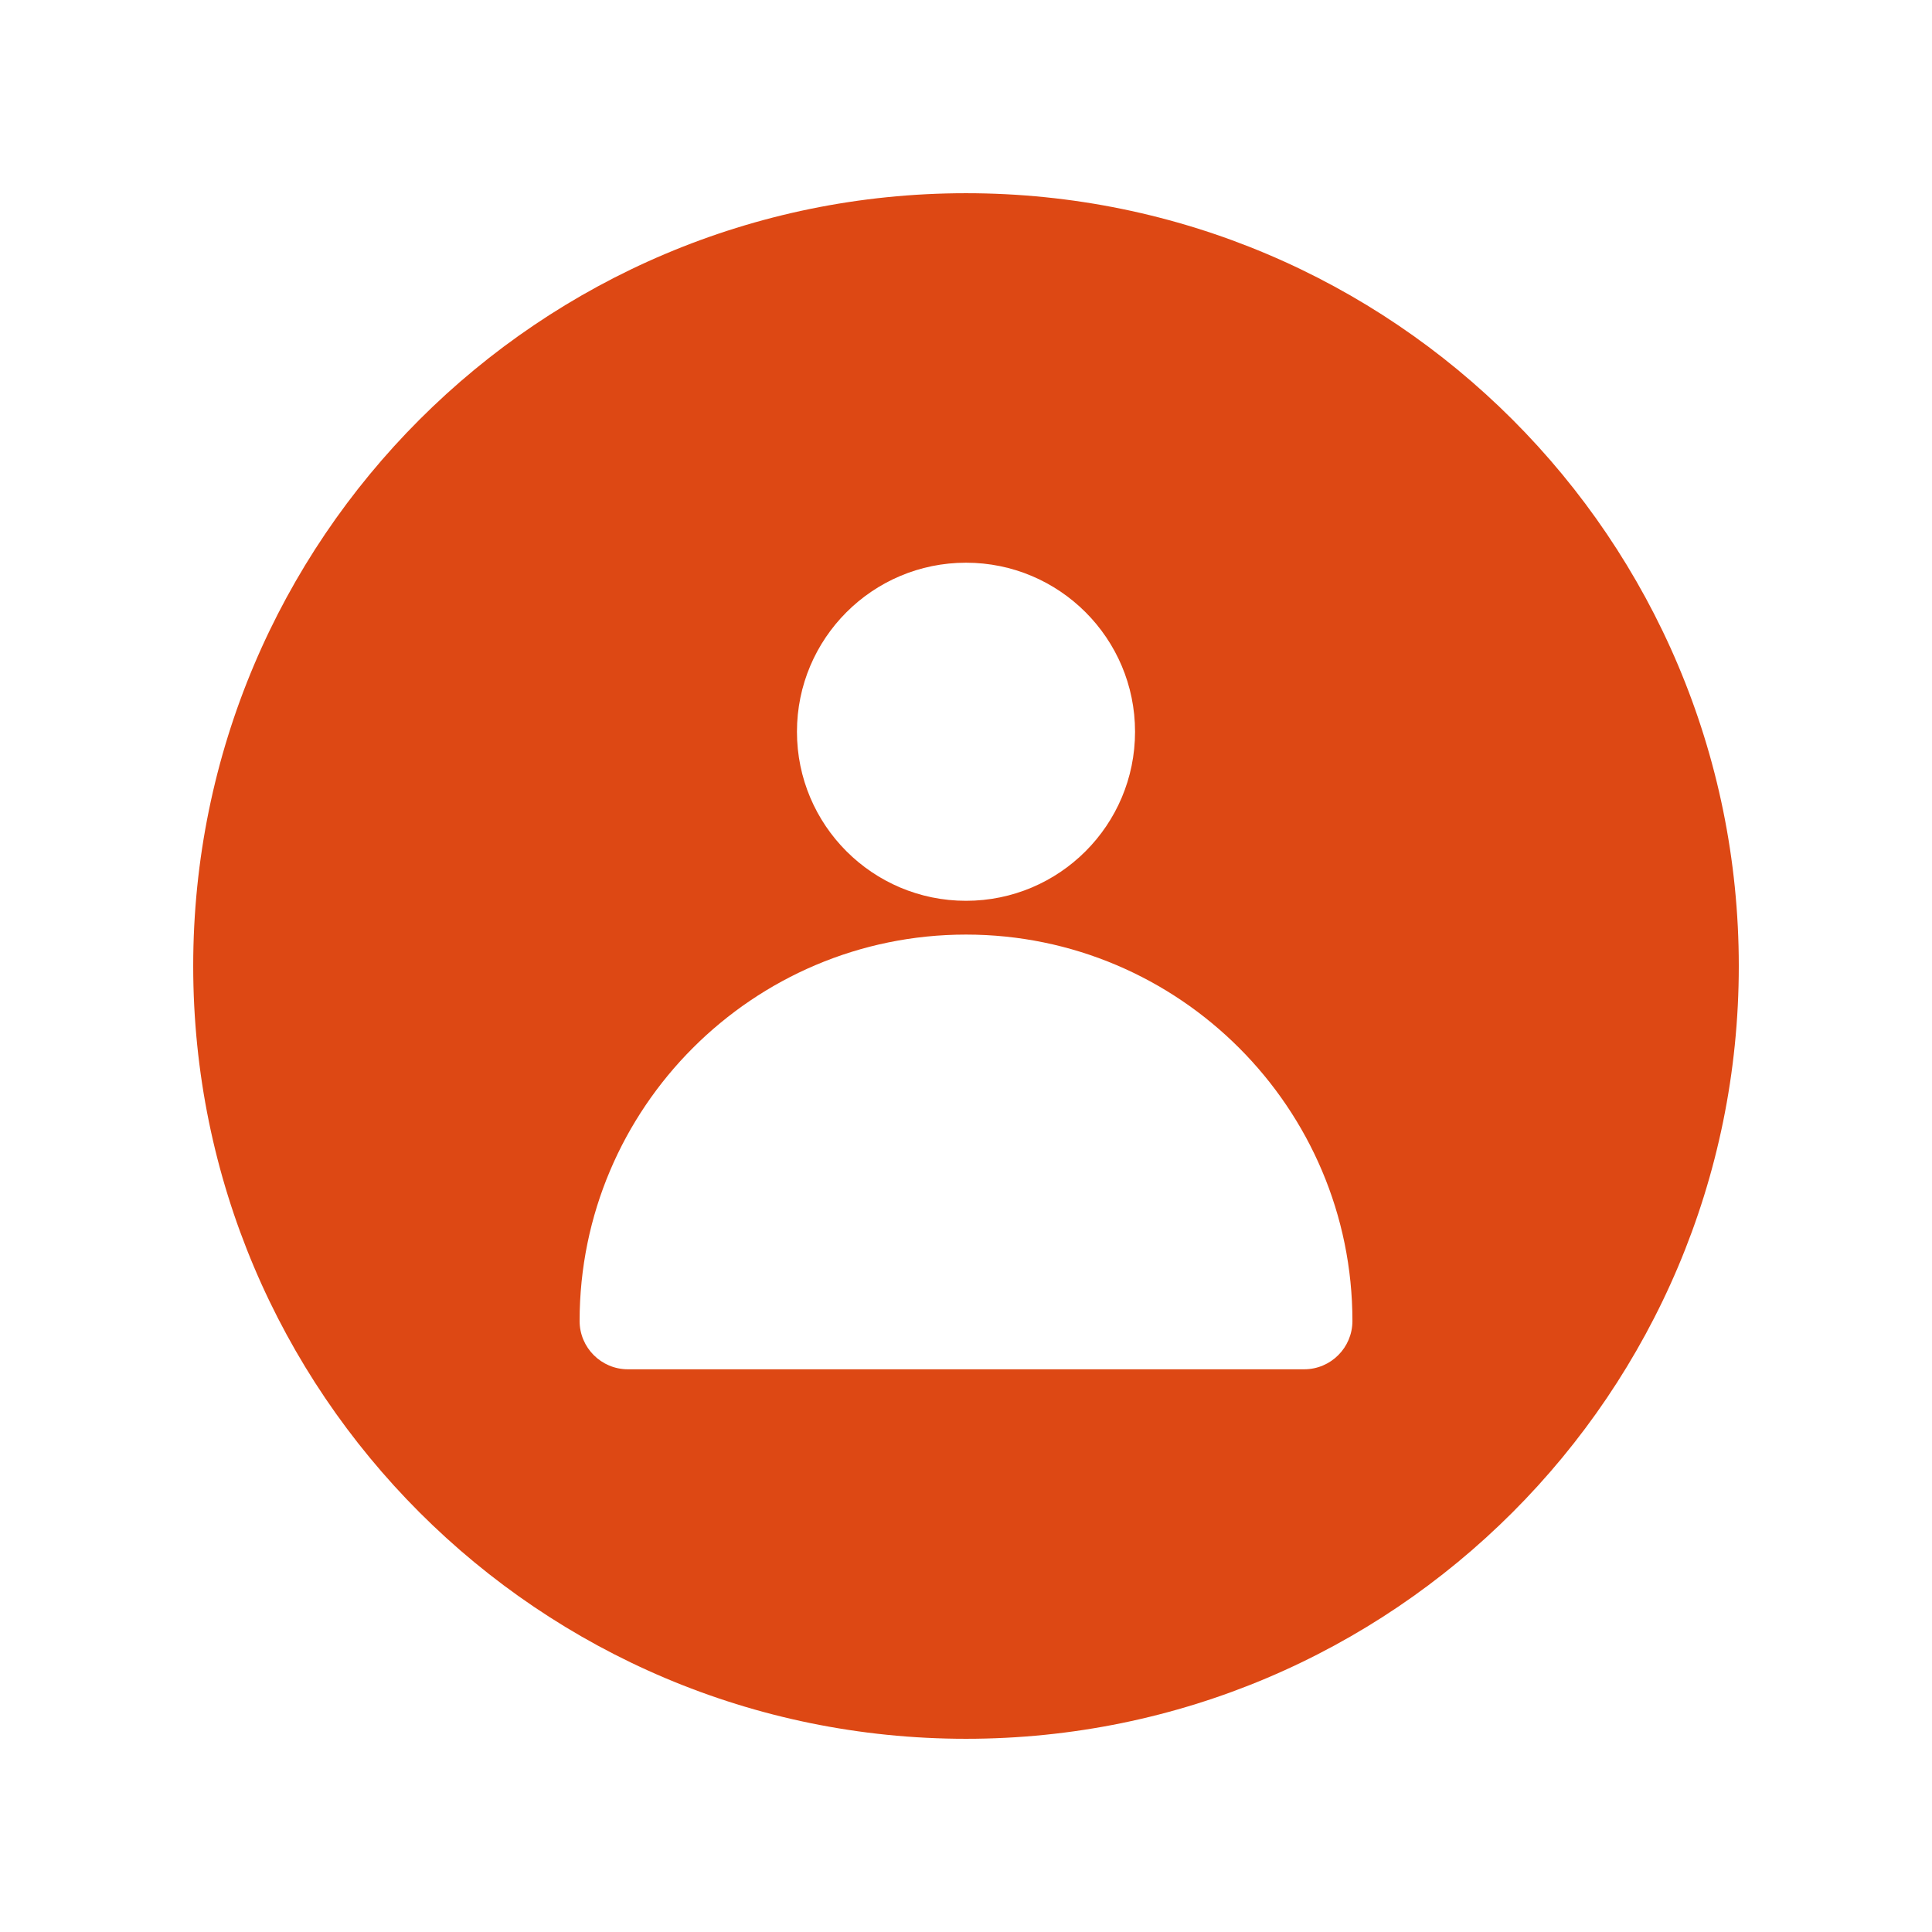 <?xml version="1.0" encoding="utf-8"?>
<!-- Generator: Adobe Illustrator 15.1.0, SVG Export Plug-In . SVG Version: 6.00 Build 0)  -->
<!DOCTYPE svg PUBLIC "-//W3C//DTD SVG 1.1//EN" "http://www.w3.org/Graphics/SVG/1.1/DTD/svg11.dtd">
<svg version="1.1" id="Layer_1" xmlns="http://www.w3.org/2000/svg" xmlns:xlink="http://www.w3.org/1999/xlink" x="0px" y="0px"
	 width="141.732px" height="141.732px" viewBox="70.866 70.866 141.732 141.732"
	 enable-background="new 70.866 70.866 141.732 141.732" xml:space="preserve">
<g id="Layer_1_1_">
	<path fill="#DD4814" d="M141.733,85.04c-31.311,0-56.693,25.382-56.693,56.693s25.383,56.691,56.693,56.691
		s56.691-25.381,56.691-56.691C198.425,110.422,173.044,85.04,141.733,85.04z M141.732,112.146c6.85,0,12.401,5.553,12.401,12.4
		c0,6.852-5.552,12.403-12.401,12.403c-6.848,0-12.401-5.552-12.401-12.403C129.331,117.698,134.885,112.146,141.732,112.146z
		 M166.538,171.318H116.93c-1.956,0-3.544-1.588-3.544-3.543c0-15.629,12.717-28.348,28.347-28.348
		c15.63,0,28.347,12.719,28.347,28.348C170.079,169.73,168.493,171.318,166.538,171.318z"/>
</g>
<g id="icons">
</g>
</svg>
